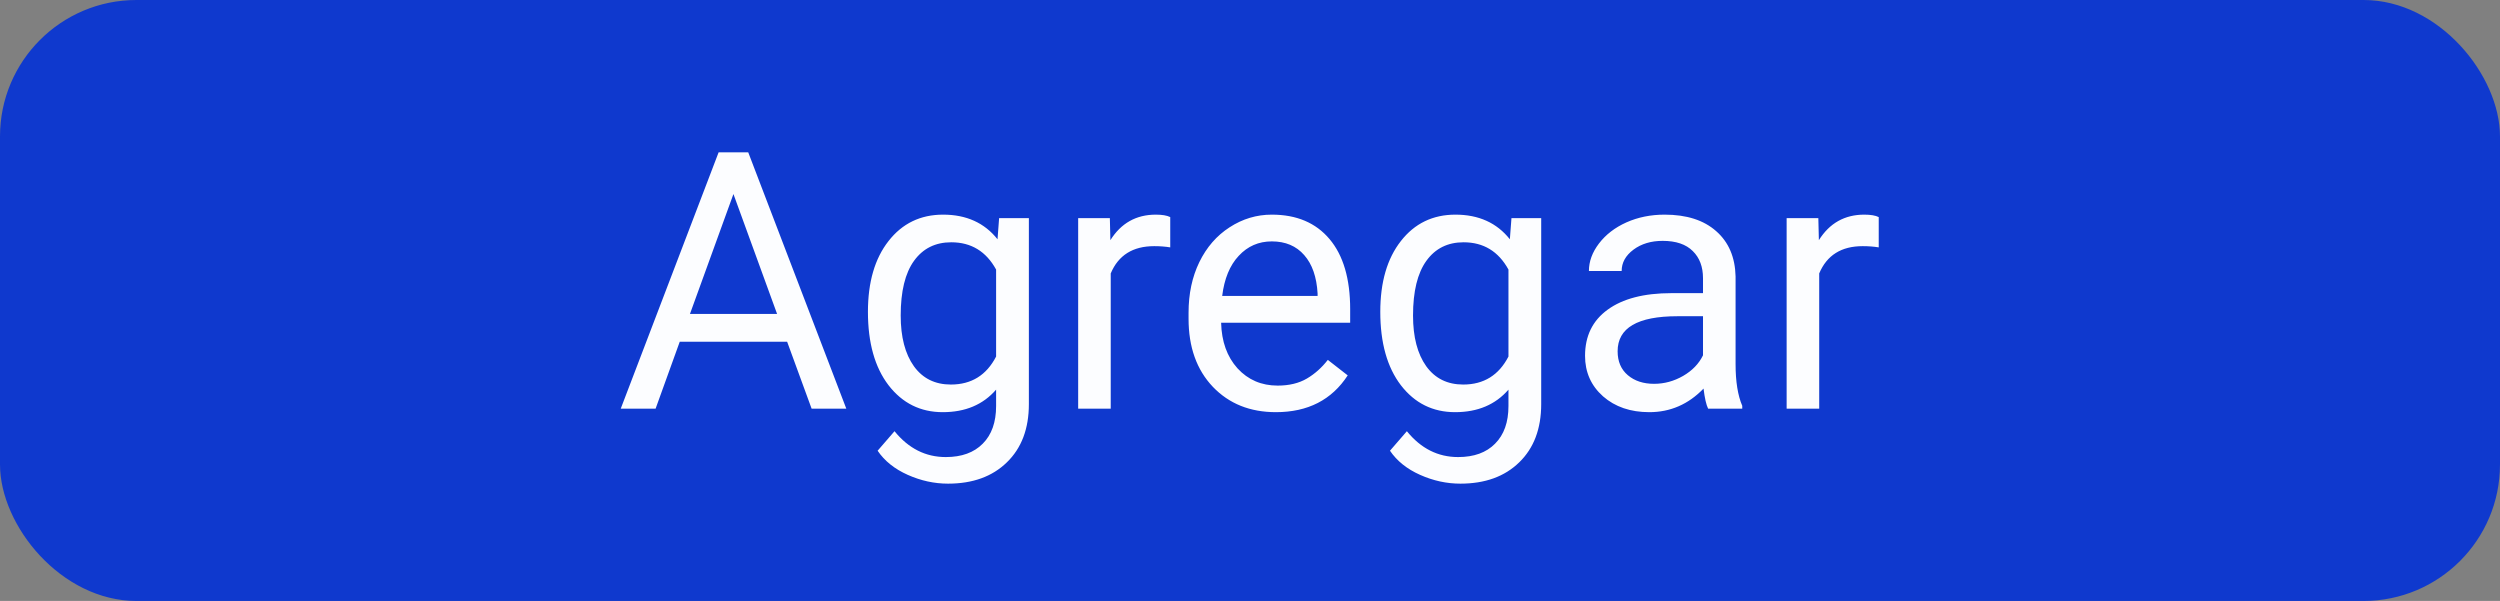 <svg width="104" height="25" viewBox="0 0 104 25" fill="none" xmlns="http://www.w3.org/2000/svg">
<rect x="0" y="0" width="104" height="25" fill="#808080" stroke="none"/>
<rect width="104" height="25" rx="5.677" fill="#0F39CE"/>
<path d="M32.745 14.217H28.277L27.273 17H25.823L29.895 6.336H31.126L35.206 17H33.763L32.745 14.217ZM28.702 13.06H32.327L30.511 8.072L28.702 13.06ZM36.106 12.972C36.106 11.736 36.392 10.755 36.963 10.027C37.535 9.295 38.291 8.929 39.234 8.929C40.201 8.929 40.955 9.271 41.497 9.954L41.563 9.075H42.801V16.81C42.801 17.835 42.496 18.643 41.885 19.234C41.28 19.825 40.464 20.12 39.439 20.12C38.868 20.12 38.309 19.998 37.762 19.754C37.215 19.51 36.797 19.175 36.509 18.75L37.212 17.938C37.794 18.655 38.504 19.014 39.344 19.014C40.003 19.014 40.516 18.829 40.882 18.457C41.253 18.086 41.438 17.564 41.438 16.89V16.209C40.897 16.834 40.157 17.146 39.219 17.146C38.291 17.146 37.54 16.773 36.963 16.026C36.392 15.279 36.106 14.261 36.106 12.972ZM37.469 13.126C37.469 14.019 37.652 14.722 38.018 15.235C38.384 15.743 38.897 15.997 39.556 15.997C40.411 15.997 41.038 15.608 41.438 14.832V11.214C41.023 10.457 40.401 10.079 39.571 10.079C38.912 10.079 38.397 10.335 38.025 10.848C37.654 11.36 37.469 12.12 37.469 13.126ZM48.682 10.291C48.477 10.257 48.255 10.24 48.016 10.24C47.127 10.24 46.524 10.618 46.206 11.375V17H44.852V9.075H46.17L46.192 9.991C46.636 9.283 47.266 8.929 48.081 8.929C48.345 8.929 48.545 8.963 48.682 9.031V10.291ZM53.077 17.146C52.002 17.146 51.128 16.795 50.455 16.092C49.781 15.384 49.444 14.439 49.444 13.257V13.008C49.444 12.222 49.593 11.521 49.891 10.906C50.193 10.286 50.613 9.803 51.15 9.456C51.692 9.104 52.278 8.929 52.908 8.929C53.938 8.929 54.739 9.268 55.31 9.947C55.882 10.626 56.167 11.597 56.167 12.862V13.426H50.799C50.818 14.207 51.045 14.839 51.48 15.323C51.919 15.801 52.476 16.041 53.15 16.041C53.628 16.041 54.034 15.943 54.366 15.748C54.698 15.552 54.988 15.293 55.237 14.971L56.065 15.616C55.401 16.636 54.405 17.146 53.077 17.146ZM52.908 10.042C52.361 10.042 51.902 10.242 51.531 10.643C51.16 11.038 50.931 11.595 50.843 12.312H54.812V12.21C54.773 11.521 54.588 10.989 54.256 10.613C53.924 10.232 53.475 10.042 52.908 10.042ZM57.42 12.972C57.42 11.736 57.706 10.755 58.277 10.027C58.848 9.295 59.605 8.929 60.547 8.929C61.514 8.929 62.269 9.271 62.81 9.954L62.877 9.075H64.114V16.81C64.114 17.835 63.809 18.643 63.199 19.234C62.593 19.825 61.778 20.12 60.752 20.12C60.181 20.12 59.622 19.998 59.075 19.754C58.528 19.51 58.111 19.175 57.823 18.75L58.526 17.938C59.107 18.655 59.817 19.014 60.657 19.014C61.316 19.014 61.829 18.829 62.195 18.457C62.566 18.086 62.752 17.564 62.752 16.89V16.209C62.21 16.834 61.47 17.146 60.533 17.146C59.605 17.146 58.853 16.773 58.277 16.026C57.706 15.279 57.42 14.261 57.42 12.972ZM58.782 13.126C58.782 14.019 58.965 14.722 59.331 15.235C59.698 15.743 60.21 15.997 60.87 15.997C61.724 15.997 62.352 15.608 62.752 14.832V11.214C62.337 10.457 61.714 10.079 60.884 10.079C60.225 10.079 59.71 10.335 59.339 10.848C58.968 11.36 58.782 12.12 58.782 13.126ZM71.058 17C70.98 16.844 70.916 16.565 70.867 16.165C70.237 16.819 69.485 17.146 68.611 17.146C67.83 17.146 67.188 16.927 66.685 16.487C66.187 16.043 65.938 15.481 65.938 14.803C65.938 13.977 66.251 13.338 66.876 12.884C67.505 12.425 68.389 12.195 69.527 12.195H70.845V11.573C70.845 11.099 70.704 10.723 70.42 10.445C70.137 10.162 69.72 10.02 69.168 10.02C68.685 10.02 68.279 10.142 67.952 10.386C67.625 10.63 67.461 10.926 67.461 11.273H66.099C66.099 10.877 66.238 10.496 66.517 10.13C66.8 9.759 67.181 9.466 67.659 9.251C68.143 9.036 68.672 8.929 69.249 8.929C70.162 8.929 70.877 9.158 71.394 9.617C71.912 10.071 72.181 10.699 72.2 11.499V15.147C72.2 15.874 72.293 16.453 72.478 16.883V17H71.058ZM68.809 15.967C69.234 15.967 69.637 15.857 70.018 15.638C70.398 15.418 70.674 15.132 70.845 14.781V13.155H69.783C68.123 13.155 67.293 13.641 67.293 14.612C67.293 15.037 67.435 15.369 67.718 15.608C68.001 15.848 68.365 15.967 68.809 15.967ZM78.155 10.291C77.95 10.257 77.728 10.24 77.488 10.24C76.6 10.24 75.997 10.618 75.679 11.375V17H74.324V9.075H75.643L75.665 9.991C76.109 9.283 76.739 8.929 77.554 8.929C77.818 8.929 78.018 8.963 78.155 9.031V10.291Z" fill="#FCFDFF"/>
</svg>
